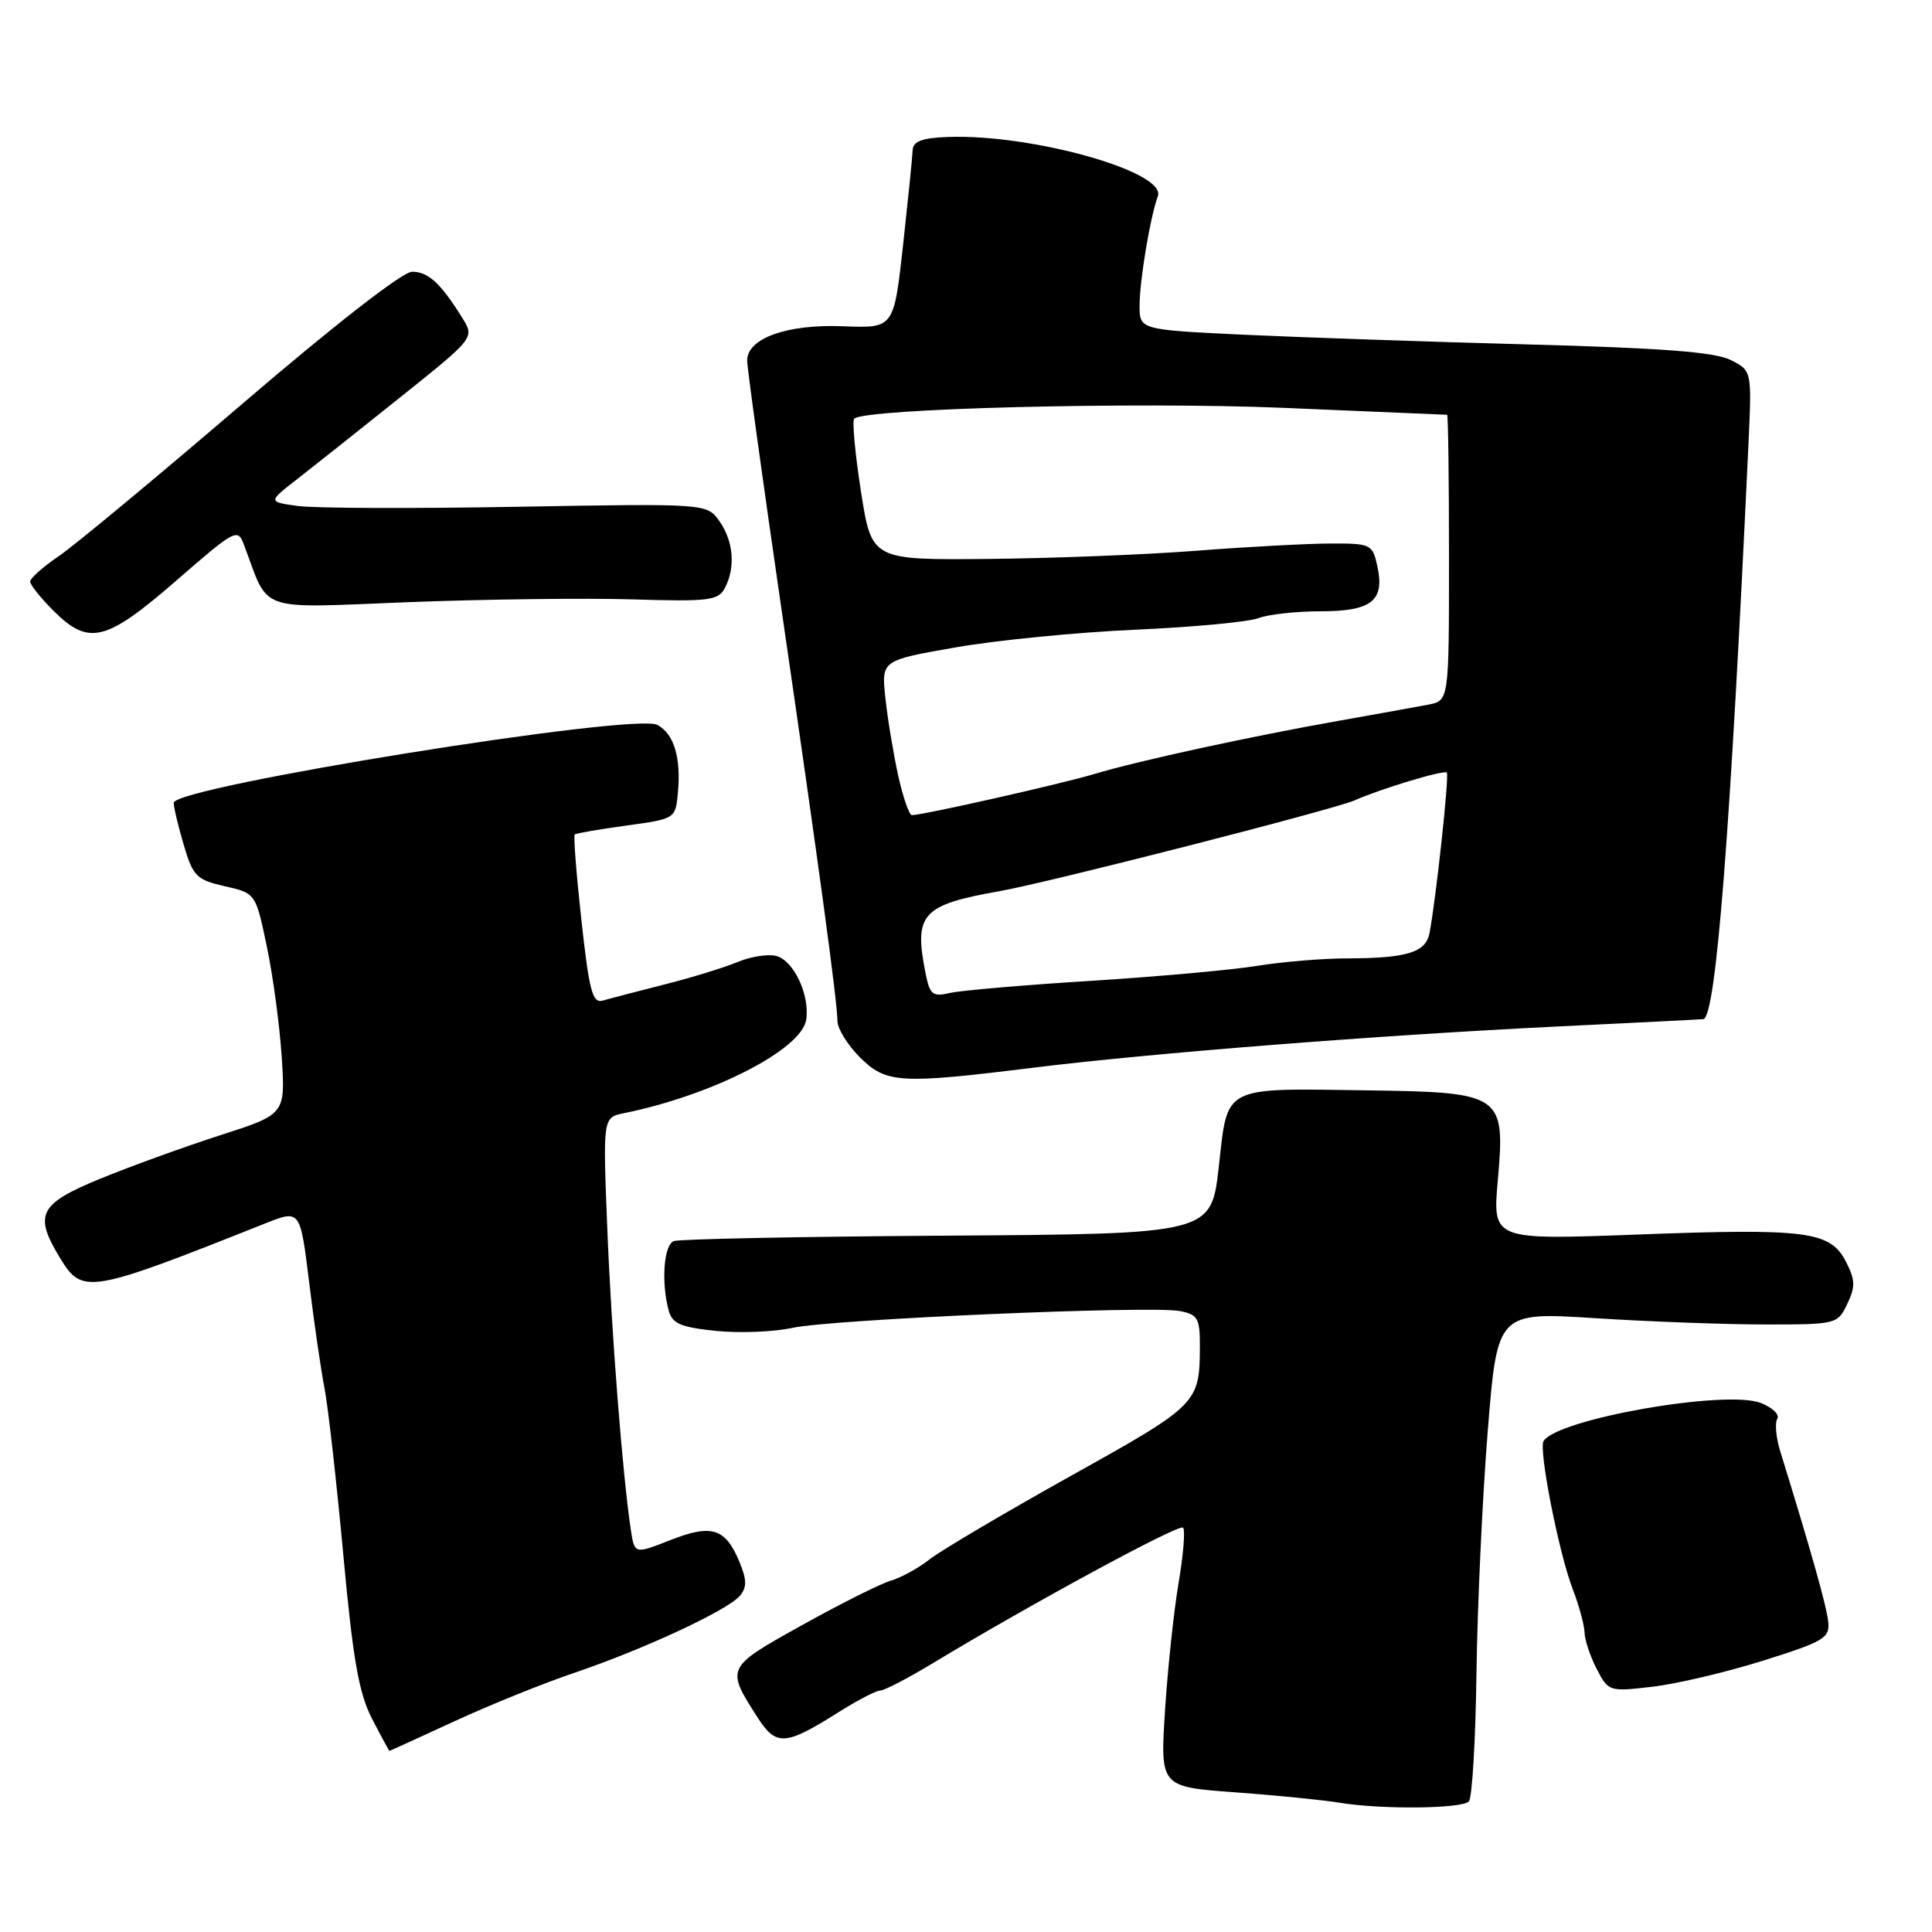 <?xml version="1.0" encoding="UTF-8" standalone="no"?>
<!DOCTYPE svg PUBLIC "-//W3C//DTD SVG 1.1//EN" "http://www.w3.org/Graphics/SVG/1.1/DTD/svg11.dtd" >
<svg xmlns="http://www.w3.org/2000/svg" xmlns:xlink="http://www.w3.org/1999/xlink" version="1.1" viewBox="0 0 256 256">
 <g >
 <path fill="currentColor"
d=" M 194.63 238.70 C 195.07 238.26 195.52 230.61 195.64 221.70 C 195.76 212.79 196.43 198.38 197.13 189.67 C 198.40 173.84 198.40 173.84 211.45 174.67 C 218.63 175.13 228.77 175.50 233.98 175.50 C 243.32 175.50 243.49 175.46 244.77 172.78 C 245.87 170.49 245.84 169.60 244.58 167.15 C 242.50 163.13 239.40 162.74 216.78 163.59 C 197.77 164.30 197.77 164.30 198.47 156.38 C 199.47 145.01 199.06 144.73 181.28 144.48 C 161.83 144.20 162.71 143.75 161.50 154.57 C 160.50 163.50 160.50 163.50 125.53 163.73 C 106.29 163.85 89.98 164.18 89.28 164.45 C 87.96 164.95 87.59 169.88 88.60 173.63 C 89.07 175.39 90.16 175.86 94.84 176.35 C 97.95 176.67 102.53 176.49 105.00 175.95 C 110.26 174.81 152.43 172.98 156.34 173.72 C 158.71 174.18 159.00 174.68 158.99 178.37 C 158.96 185.97 158.78 186.15 141.86 195.58 C 133.07 200.49 124.67 205.45 123.19 206.61 C 121.71 207.78 119.38 209.06 118.00 209.46 C 116.62 209.87 111.34 212.52 106.26 215.35 C 96.17 220.96 96.16 220.98 100.34 227.51 C 102.84 231.42 104.02 231.35 111.09 226.89 C 113.61 225.30 116.11 224.00 116.65 224.00 C 117.18 224.00 120.29 222.38 123.56 220.41 C 136.61 212.52 156.23 201.89 156.76 202.42 C 157.07 202.73 156.80 206.03 156.17 209.74 C 155.54 213.46 154.73 221.06 154.37 226.63 C 153.73 236.76 153.73 236.76 163.62 237.49 C 169.05 237.88 175.30 238.51 177.50 238.87 C 182.98 239.78 193.66 239.68 194.63 238.70 Z  M 60.23 228.07 C 64.91 225.91 72.06 223.02 76.12 221.65 C 85.29 218.55 96.46 213.35 98.05 211.44 C 98.98 210.32 98.96 209.33 97.99 206.98 C 96.13 202.49 94.31 201.91 88.83 204.07 C 84.08 205.94 84.08 205.94 83.59 202.72 C 82.50 195.52 81.02 176.64 80.47 162.78 C 79.88 148.07 79.88 148.07 82.69 147.50 C 94.44 145.11 106.26 139.05 106.83 135.10 C 107.31 131.81 105.17 127.28 102.86 126.67 C 101.77 126.39 99.44 126.75 97.69 127.49 C 95.93 128.22 91.58 129.56 88.00 130.46 C 84.42 131.37 80.77 132.32 79.88 132.58 C 78.51 132.98 78.08 131.37 77.04 121.95 C 76.37 115.85 75.97 110.73 76.16 110.57 C 76.35 110.41 79.42 109.88 83.00 109.39 C 89.45 108.51 89.50 108.48 89.82 105.11 C 90.27 100.42 89.32 97.24 87.10 96.05 C 84.05 94.42 22.99 104.26 23.02 106.38 C 23.02 106.99 23.63 109.53 24.36 112.00 C 25.57 116.11 26.05 116.58 29.78 117.43 C 33.88 118.36 33.88 118.36 35.36 125.43 C 36.18 129.32 37.06 135.91 37.33 140.07 C 37.82 147.65 37.82 147.65 29.16 150.43 C 24.40 151.97 17.24 154.56 13.25 156.20 C 5.14 159.54 4.44 160.93 7.99 166.75 C 10.92 171.55 11.80 171.40 35.14 162.11 C 39.78 160.27 39.78 160.27 40.96 169.88 C 41.60 175.17 42.53 181.54 43.01 184.02 C 43.49 186.51 44.60 196.41 45.49 206.02 C 46.77 219.92 47.55 224.37 49.30 227.75 C 50.51 230.09 51.55 232.00 51.61 232.00 C 51.67 232.00 55.55 230.23 60.23 228.07 Z  M 233.64 220.04 C 241.71 217.50 242.48 217.04 242.25 214.88 C 242.04 212.84 240.00 205.60 235.88 192.26 C 235.33 190.47 235.16 188.56 235.50 188.00 C 235.84 187.45 234.86 186.50 233.31 185.90 C 228.68 184.10 206.34 188.02 204.53 190.95 C 203.85 192.05 206.55 205.75 208.37 210.50 C 209.22 212.70 209.93 215.31 209.96 216.30 C 209.98 217.29 210.71 219.47 211.57 221.14 C 213.12 224.14 213.22 224.17 218.96 223.50 C 222.16 223.13 228.76 221.57 233.64 220.04 Z  M 136.71 141.50 C 152.53 139.54 182.63 137.17 206.50 136.01 C 216.95 135.50 225.60 135.07 225.71 135.04 C 227.38 134.71 229.28 110.37 231.68 58.81 C 232.13 49.12 232.13 49.12 229.32 47.70 C 227.24 46.65 220.20 46.11 202.50 45.64 C 189.30 45.29 172.31 44.70 164.75 44.35 C 151.00 43.69 151.00 43.69 151.00 40.48 C 151.00 37.19 152.42 28.68 153.42 26.00 C 154.62 22.77 136.72 17.73 125.56 18.15 C 122.16 18.28 120.98 18.73 120.93 19.91 C 120.90 20.79 120.32 26.45 119.66 32.50 C 118.44 43.50 118.44 43.50 111.72 43.23 C 104.29 42.93 99.00 44.82 99.00 47.78 C 99.00 48.72 101.07 63.67 103.59 81.00 C 108.58 115.26 110.92 132.48 110.97 135.33 C 110.99 136.33 112.32 138.47 113.92 140.08 C 117.40 143.55 119.19 143.67 136.71 141.50 Z  M 23.35 76.94 C 31.19 70.12 31.50 69.96 32.33 72.19 C 35.75 81.28 33.73 80.58 54.11 79.79 C 64.23 79.40 77.57 79.23 83.78 79.42 C 93.86 79.73 95.16 79.58 96.03 77.95 C 97.48 75.24 97.21 71.74 95.34 69.08 C 93.68 66.71 93.68 66.71 68.59 67.15 C 54.79 67.40 41.70 67.35 39.50 67.05 C 35.50 66.50 35.50 66.50 39.36 63.50 C 41.48 61.85 47.64 56.96 53.05 52.63 C 62.89 44.76 62.89 44.76 61.26 42.13 C 58.39 37.52 56.74 36.00 54.60 36.01 C 53.33 36.02 44.33 43.03 32.00 53.60 C 20.72 63.27 9.81 72.33 7.75 73.72 C 5.69 75.12 4.00 76.62 4.00 77.06 C 4.00 77.49 5.38 79.23 7.08 80.92 C 11.75 85.60 14.03 85.04 23.35 76.94 Z  M 122.64 128.96 C 121.07 121.08 122.13 119.91 132.51 118.07 C 138.89 116.95 176.85 107.24 179.50 106.05 C 182.94 104.52 191.32 101.99 191.71 102.37 C 192.05 102.72 190.30 118.97 189.42 123.63 C 188.94 126.19 186.44 126.97 178.58 126.99 C 175.33 126.99 169.93 127.44 166.58 127.98 C 163.24 128.52 153.30 129.42 144.50 129.97 C 135.70 130.52 127.33 131.24 125.89 131.57 C 123.58 132.11 123.21 131.82 122.64 128.96 Z  M 119.01 102.75 C 118.38 99.86 117.61 95.25 117.32 92.50 C 116.78 87.50 116.78 87.50 126.64 85.78 C 132.06 84.83 142.76 83.78 150.42 83.44 C 158.08 83.10 165.42 82.41 166.74 81.91 C 168.05 81.41 171.75 81.00 174.94 81.00 C 181.75 81.00 183.51 79.61 182.51 75.04 C 181.86 72.09 181.68 72.00 176.17 72.02 C 173.05 72.04 165.10 72.46 158.50 72.98 C 151.90 73.49 139.53 73.98 131.00 74.06 C 115.50 74.21 115.50 74.21 114.08 65.11 C 113.30 60.10 112.90 55.77 113.19 55.48 C 114.54 54.13 150.33 53.22 170.03 54.04 C 181.84 54.53 191.61 54.95 191.75 54.96 C 191.89 54.98 192.00 63.51 192.00 73.92 C 192.00 92.84 192.00 92.84 189.25 93.37 C 187.74 93.66 182.45 94.61 177.50 95.49 C 165.82 97.55 150.69 100.84 145.00 102.56 C 140.70 103.86 122.23 108.02 120.83 108.01 C 120.47 108.00 119.65 105.64 119.01 102.75 Z "/>
</g>
</svg>